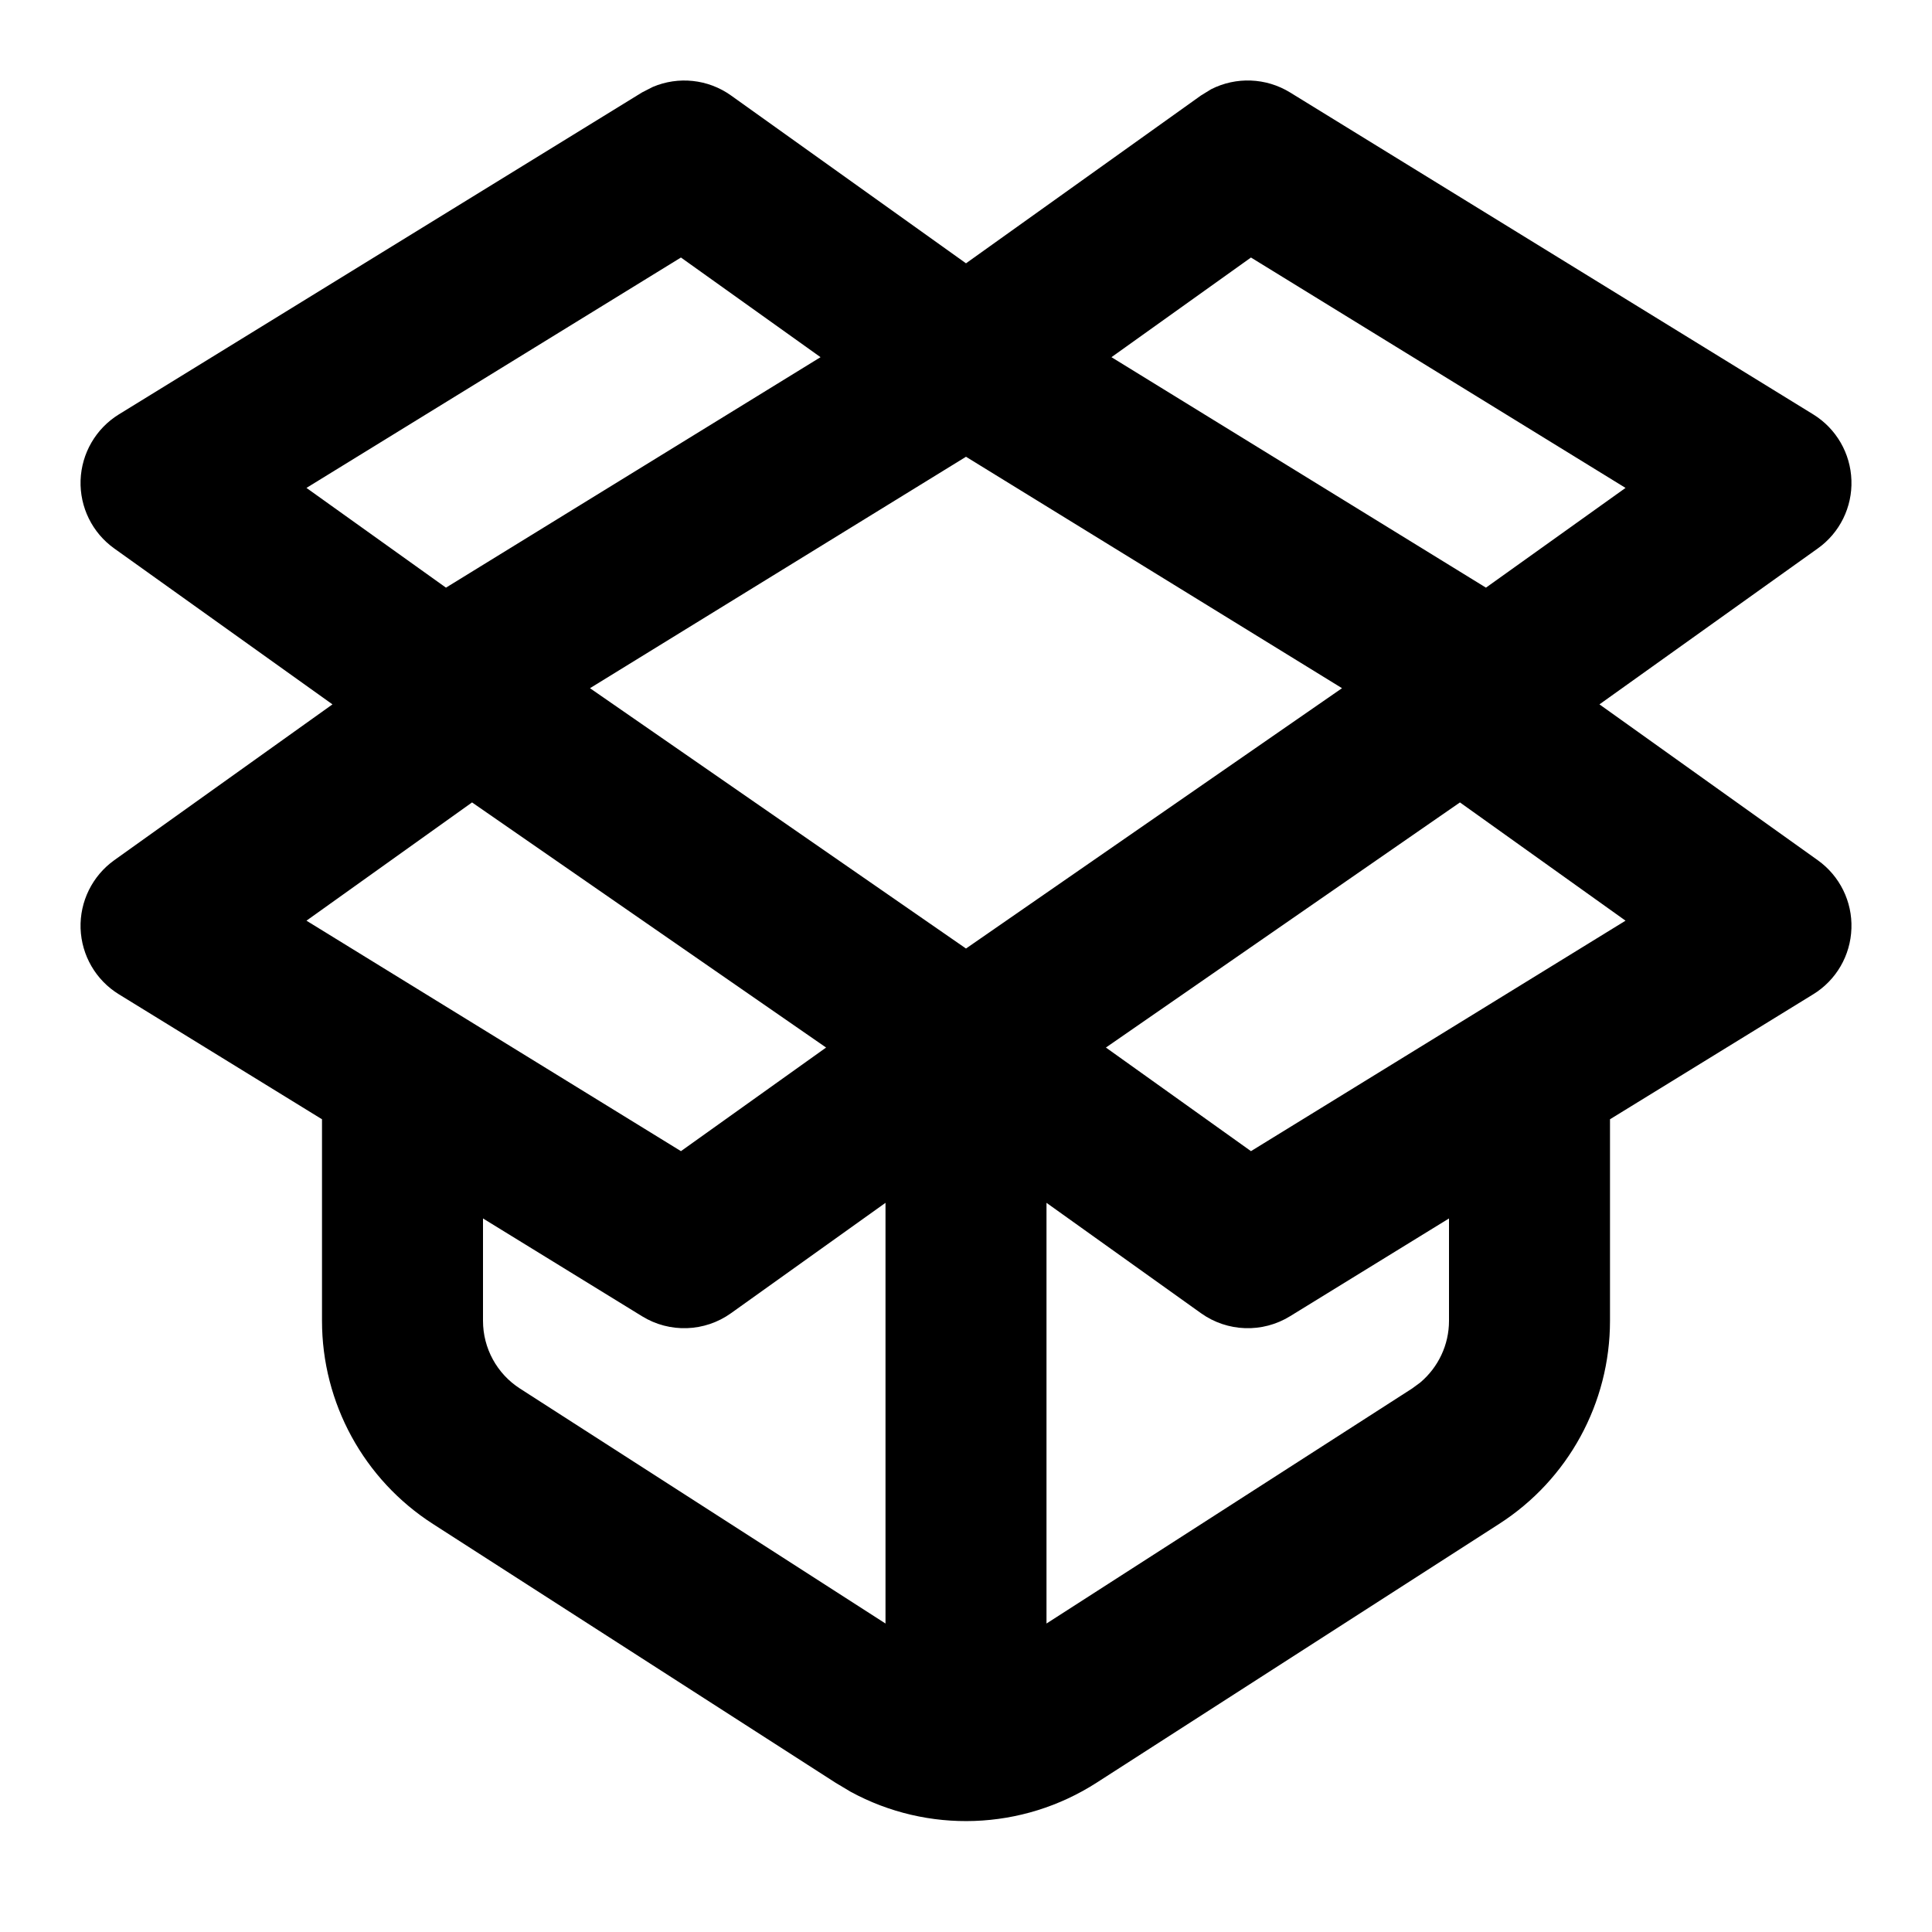 <svg width="24" height="24" viewBox="0 0 24 24" fill="none" xmlns="http://www.w3.org/2000/svg">
<path fill-rule="evenodd" clip-rule="evenodd" d="M15.046 1.108C15.354 0.952 15.725 0.964 16.025 1.148L22.525 5.148C22.81 5.324 22.988 5.631 22.999 5.966C23.011 6.3 22.854 6.619 22.581 6.813L19.869 8.75L22.581 10.686C22.854 10.881 23.011 11.199 22.999 11.534C22.988 11.869 22.81 12.176 22.525 12.351L20 13.904V16.408C20 17.429 19.481 18.38 18.622 18.931L13.623 22.145C12.696 22.741 11.524 22.779 10.567 22.258L10.378 22.145L5.378 18.931C4.52 18.38 4 17.429 4 16.408V13.904L1.476 12.351C1.191 12.176 1.013 11.869 1.001 11.534C0.99 11.199 1.147 10.881 1.419 10.686L4.13 8.75L1.419 6.813C1.147 6.619 0.99 6.301 1.001 5.966C1.013 5.631 1.191 5.324 1.476 5.148L7.976 1.148L8.109 1.08C8.426 0.945 8.795 0.982 9.081 1.186L12 3.271L14.919 1.186L15.046 1.108ZM9.081 16.313C8.754 16.547 8.318 16.562 7.976 16.351L6 15.136V16.408C6 16.748 6.173 17.065 6.459 17.249L11 20.168V14.942L9.081 16.313ZM13 20.168L17.541 17.249L17.643 17.174C17.867 16.985 18 16.706 18 16.408V15.136L16.025 16.351C15.682 16.562 15.247 16.547 14.919 16.313L13 14.942V20.168ZM3.807 11.437L8.459 14.3L10.262 13.013L5.864 9.968L3.807 11.437ZM13.738 13.013L15.54 14.3L20.193 11.437L18.136 9.968L13.738 13.013ZM7.329 8.549L12 11.783L16.671 8.549L12 5.674L7.329 8.549ZM3.807 6.061L5.54 7.3L10.193 4.437L8.459 3.199L3.807 6.061ZM13.807 4.437L18.459 7.3L20.193 6.061L15.54 3.199L13.807 4.437Z" fill="#000"/>
</svg>
